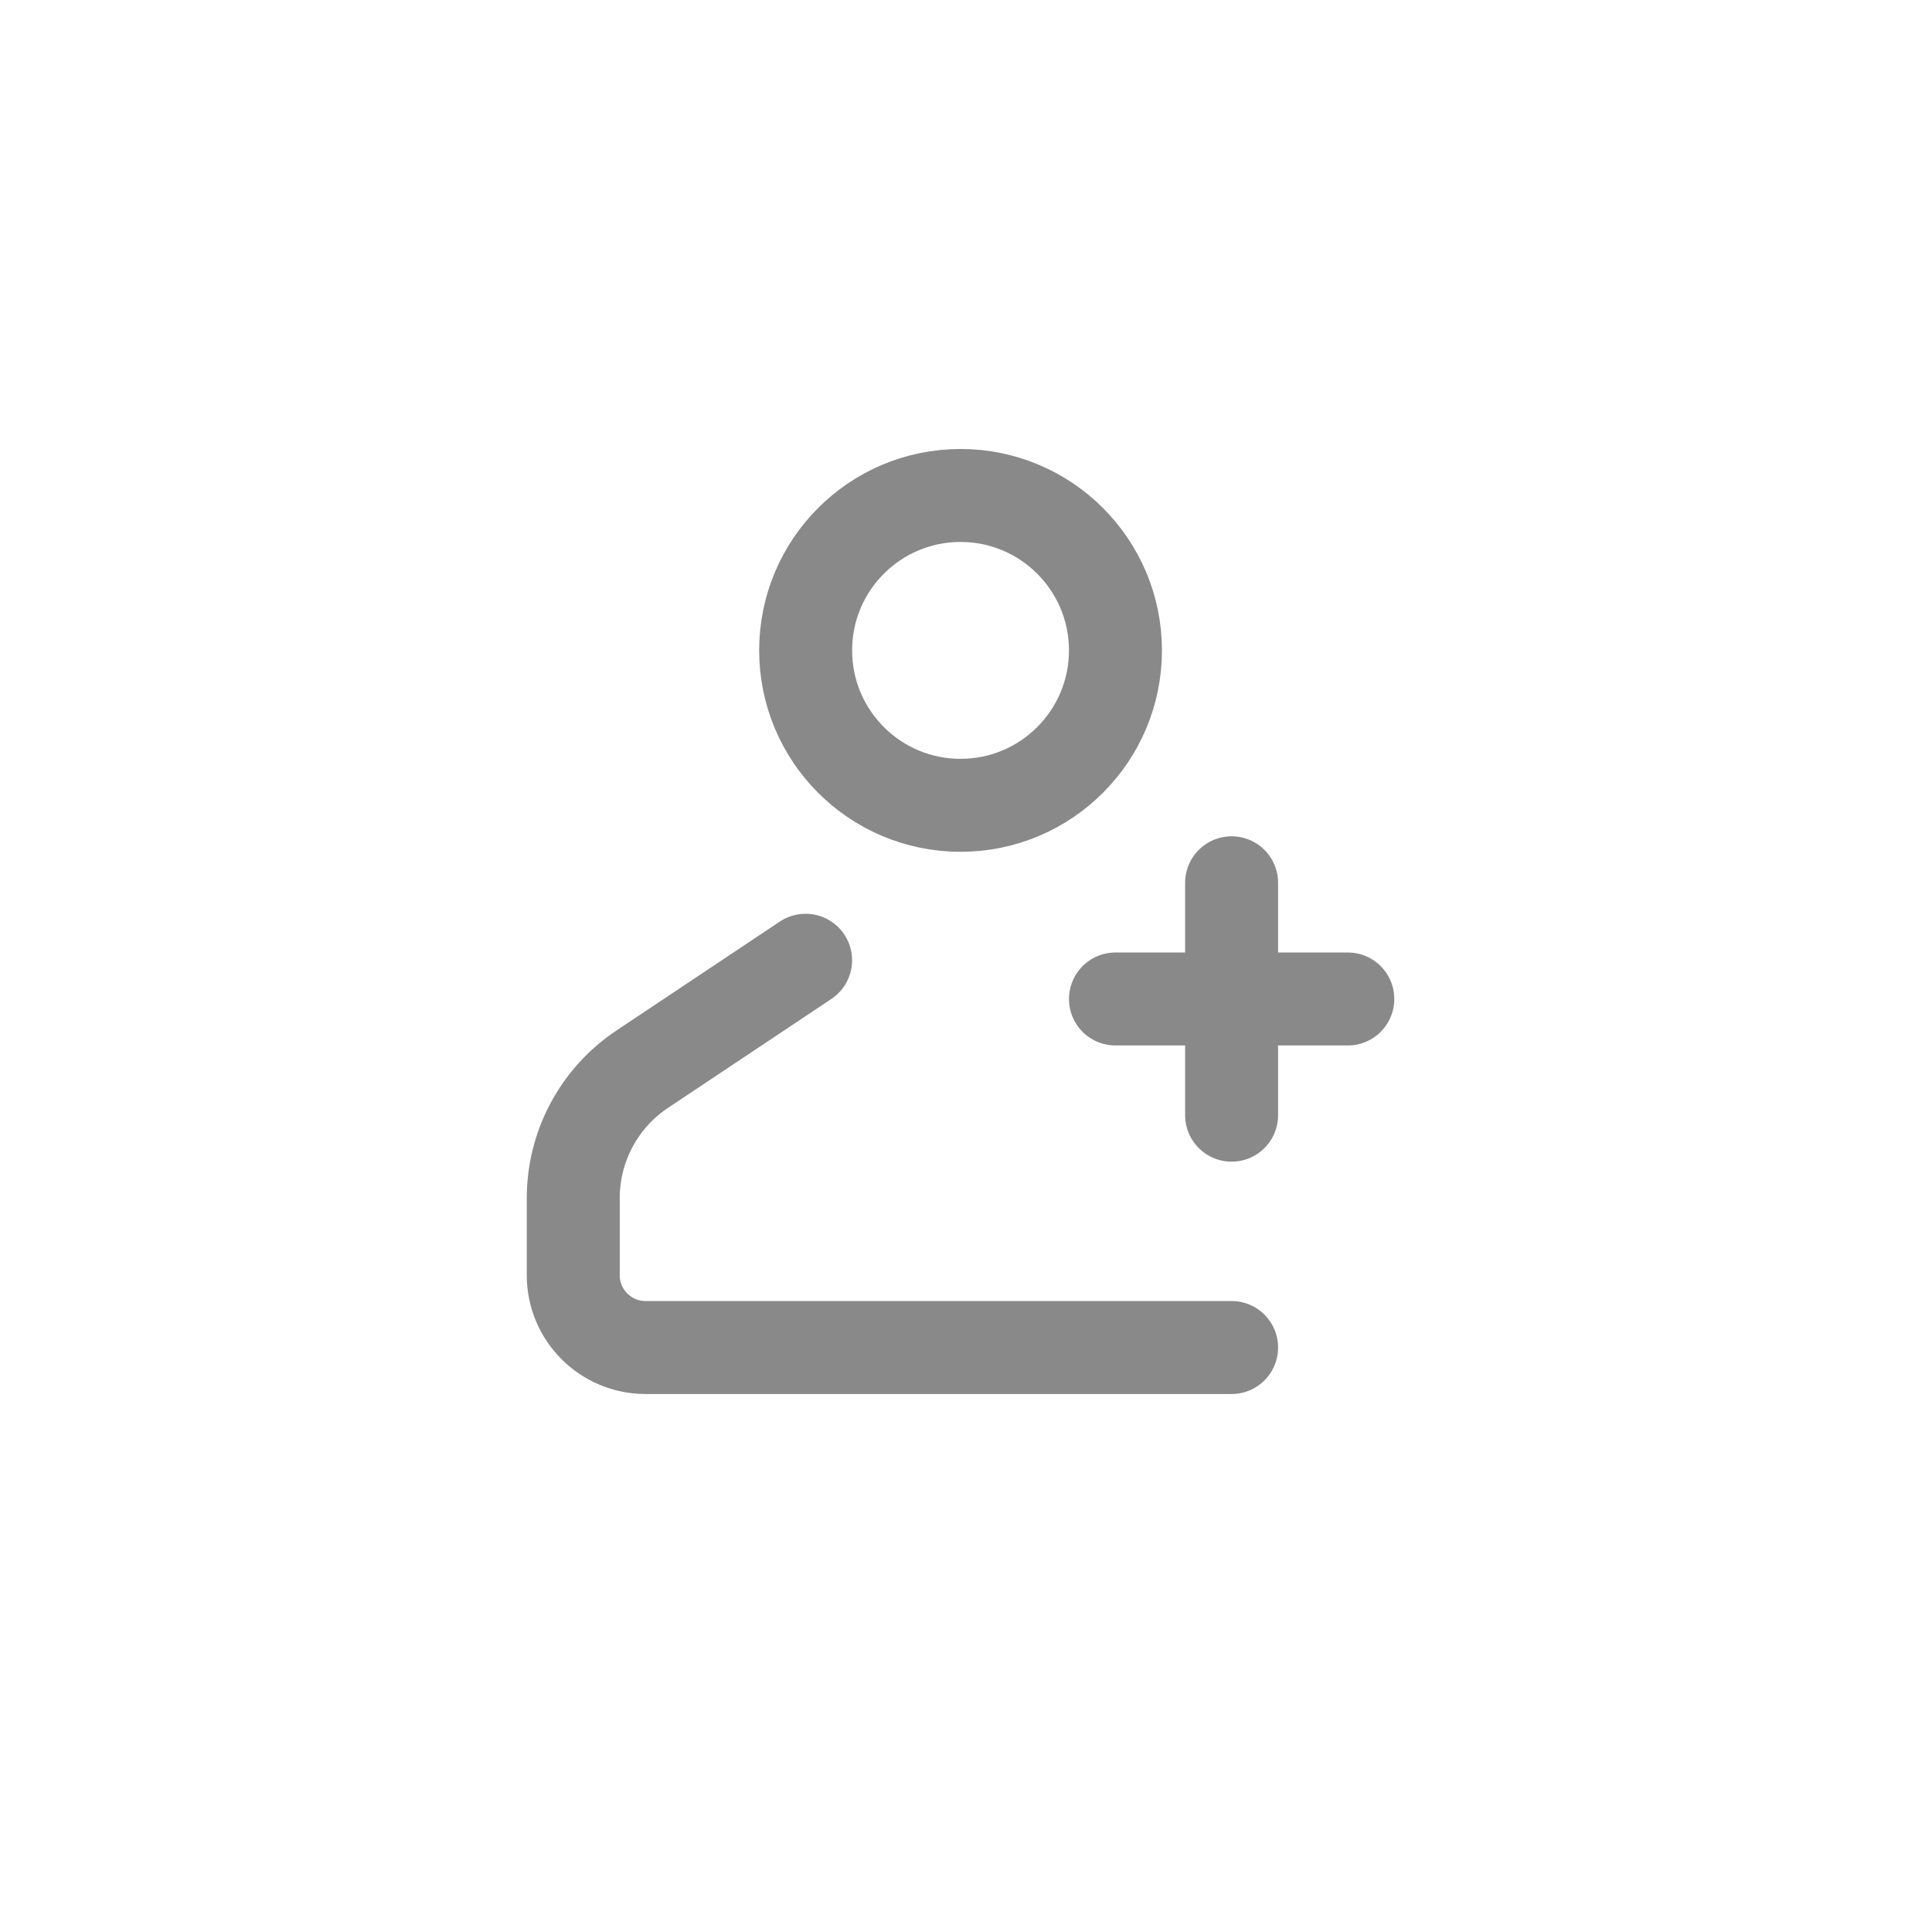 <svg width="42" height="42" viewBox="0 0 42 42" fill="none" xmlns="http://www.w3.org/2000/svg">
<path d="M24.249 14.139C24.249 15.999 22.741 17.507 20.881 17.507C19.021 17.507 17.514 15.999 17.514 14.139C17.514 12.279 19.021 10.771 20.881 10.771C22.741 10.771 24.249 12.279 24.249 14.139Z" stroke="#898989" stroke-width="2.021"/>
<path d="M17.513 20.875L13.962 23.243C13.025 23.867 12.462 24.919 12.462 26.045V27.722C12.462 28.59 13.166 29.294 14.034 29.294H26.774" stroke="#898989" stroke-width="2.021" stroke-linecap="round" stroke-linejoin="round"/>
<path d="M24.249 21.717H26.774M29.3 21.717H26.774M26.774 21.717V19.191M26.774 21.717V24.243" stroke="#898989" stroke-width="2.021" stroke-linecap="round" stroke-linejoin="round"/>
</svg>
